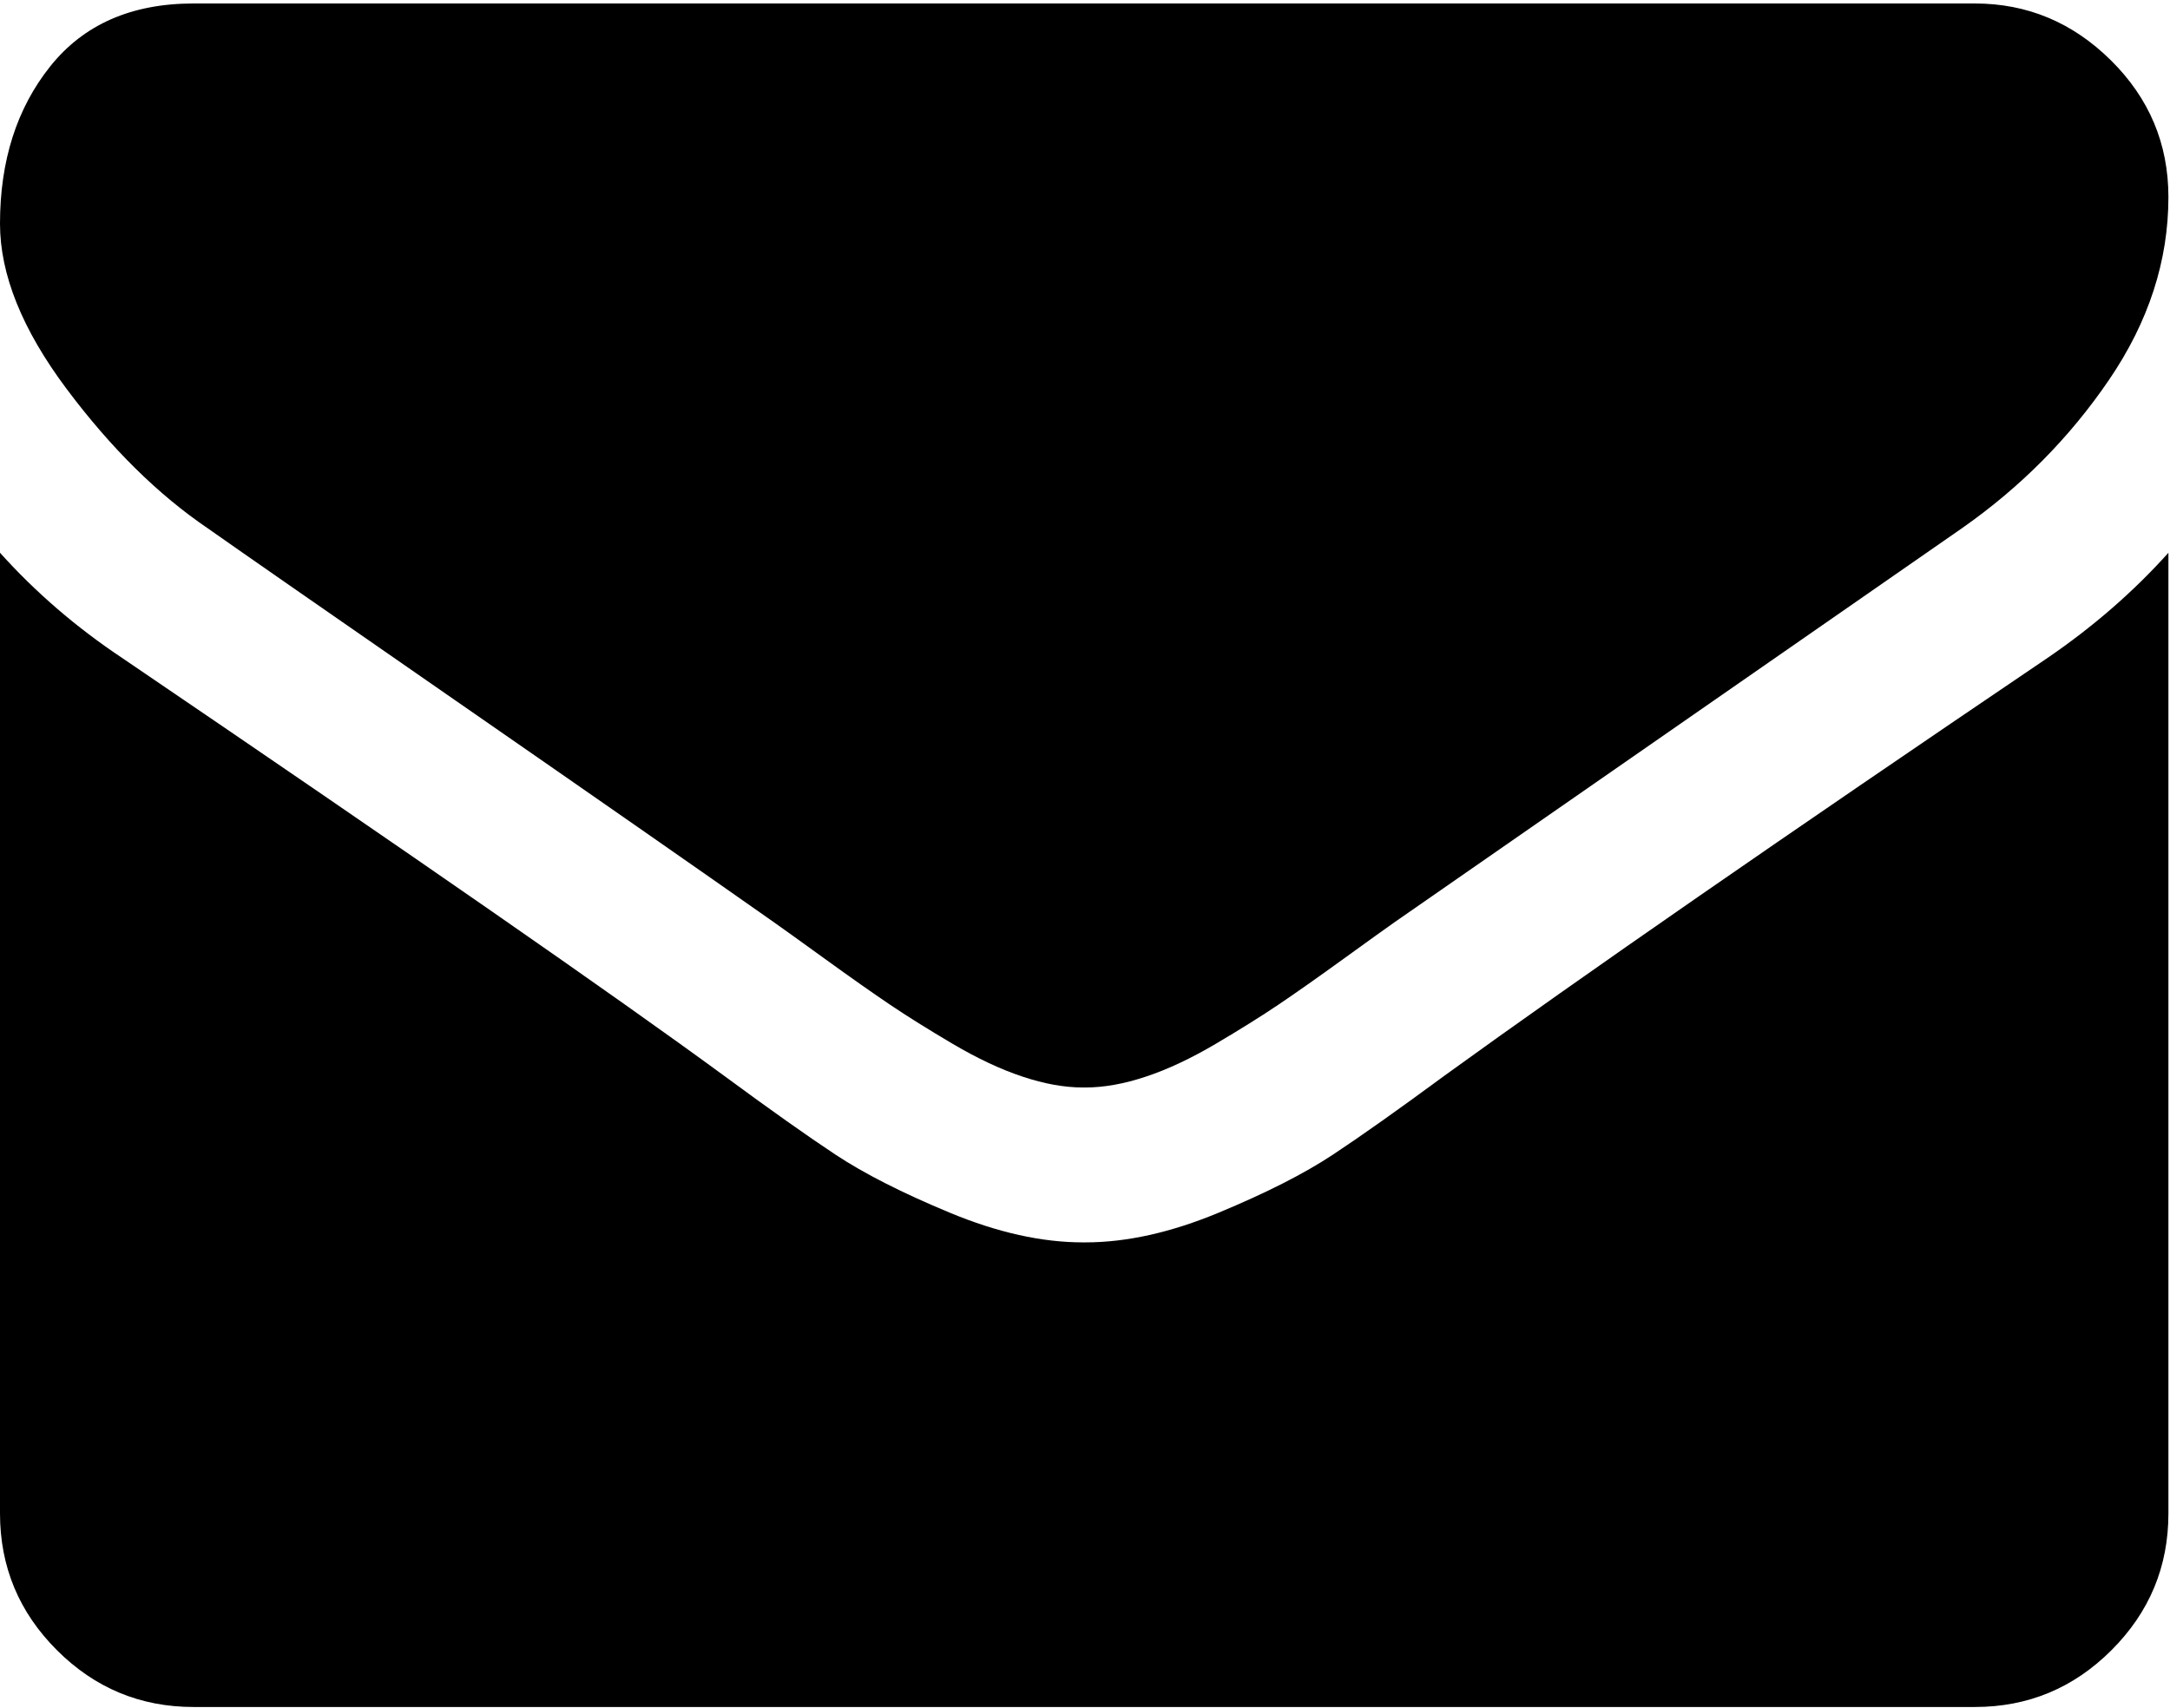 <svg viewBox="0 0 512 403" xmlns="http://www.w3.org/2000/svg">
<path d="M49.106 124.729C55.578 129.296 75.087 142.86 107.634 165.414C140.182 187.968 165.116 205.334 182.437 217.513C184.34 218.848 188.383 221.75 194.568 226.223C200.754 230.699 205.894 234.316 209.984 237.075C214.077 239.833 219.025 242.927 224.833 246.352C230.639 249.774 236.112 252.348 241.251 254.052C246.391 255.77 251.149 256.621 255.526 256.621H256.101C260.478 256.621 265.238 255.769 270.378 254.052C275.515 252.348 280.993 249.771 286.794 246.352C292.598 242.923 297.546 239.832 301.639 237.075C305.732 234.316 310.868 230.699 317.056 226.223C323.24 221.746 327.288 218.848 329.191 217.513C346.699 205.334 391.242 174.403 462.806 124.723C476.7 115.02 488.308 103.312 497.633 89.607C506.965 75.908 511.626 61.537 511.626 46.502C511.626 33.938 507.103 23.183 498.061 14.238C489.02 5.291 478.312 0.82 465.944 0.82H45.679C31.024 0.82 19.746 5.768 11.847 15.664C3.949 25.562 0 37.934 0 52.779C0 64.77 5.236 77.764 15.703 91.753C26.169 105.743 37.307 116.736 49.106 124.729Z" />
<path d="M483.072 155.275C420.648 197.526 373.248 230.362 340.895 253.776C330.046 261.767 321.245 268.005 314.486 272.475C307.727 276.948 298.738 281.516 287.506 286.177C276.278 290.845 265.814 293.172 256.105 293.172H255.527C245.82 293.172 235.35 290.845 224.122 286.177C212.894 281.516 203.899 276.948 197.142 272.475C190.387 268.005 181.583 261.767 170.735 253.776C145.038 234.934 97.74 202.096 28.839 155.275C17.987 148.047 8.375 139.762 0 130.437V357.122C0 369.692 4.471 380.441 13.418 389.387C22.363 398.336 33.119 402.809 45.682 402.809H465.948C478.508 402.809 489.263 398.336 498.209 389.387C507.158 380.438 511.627 369.693 511.627 357.122V130.437C503.441 139.569 493.927 147.854 483.072 155.275Z" />
</svg>
